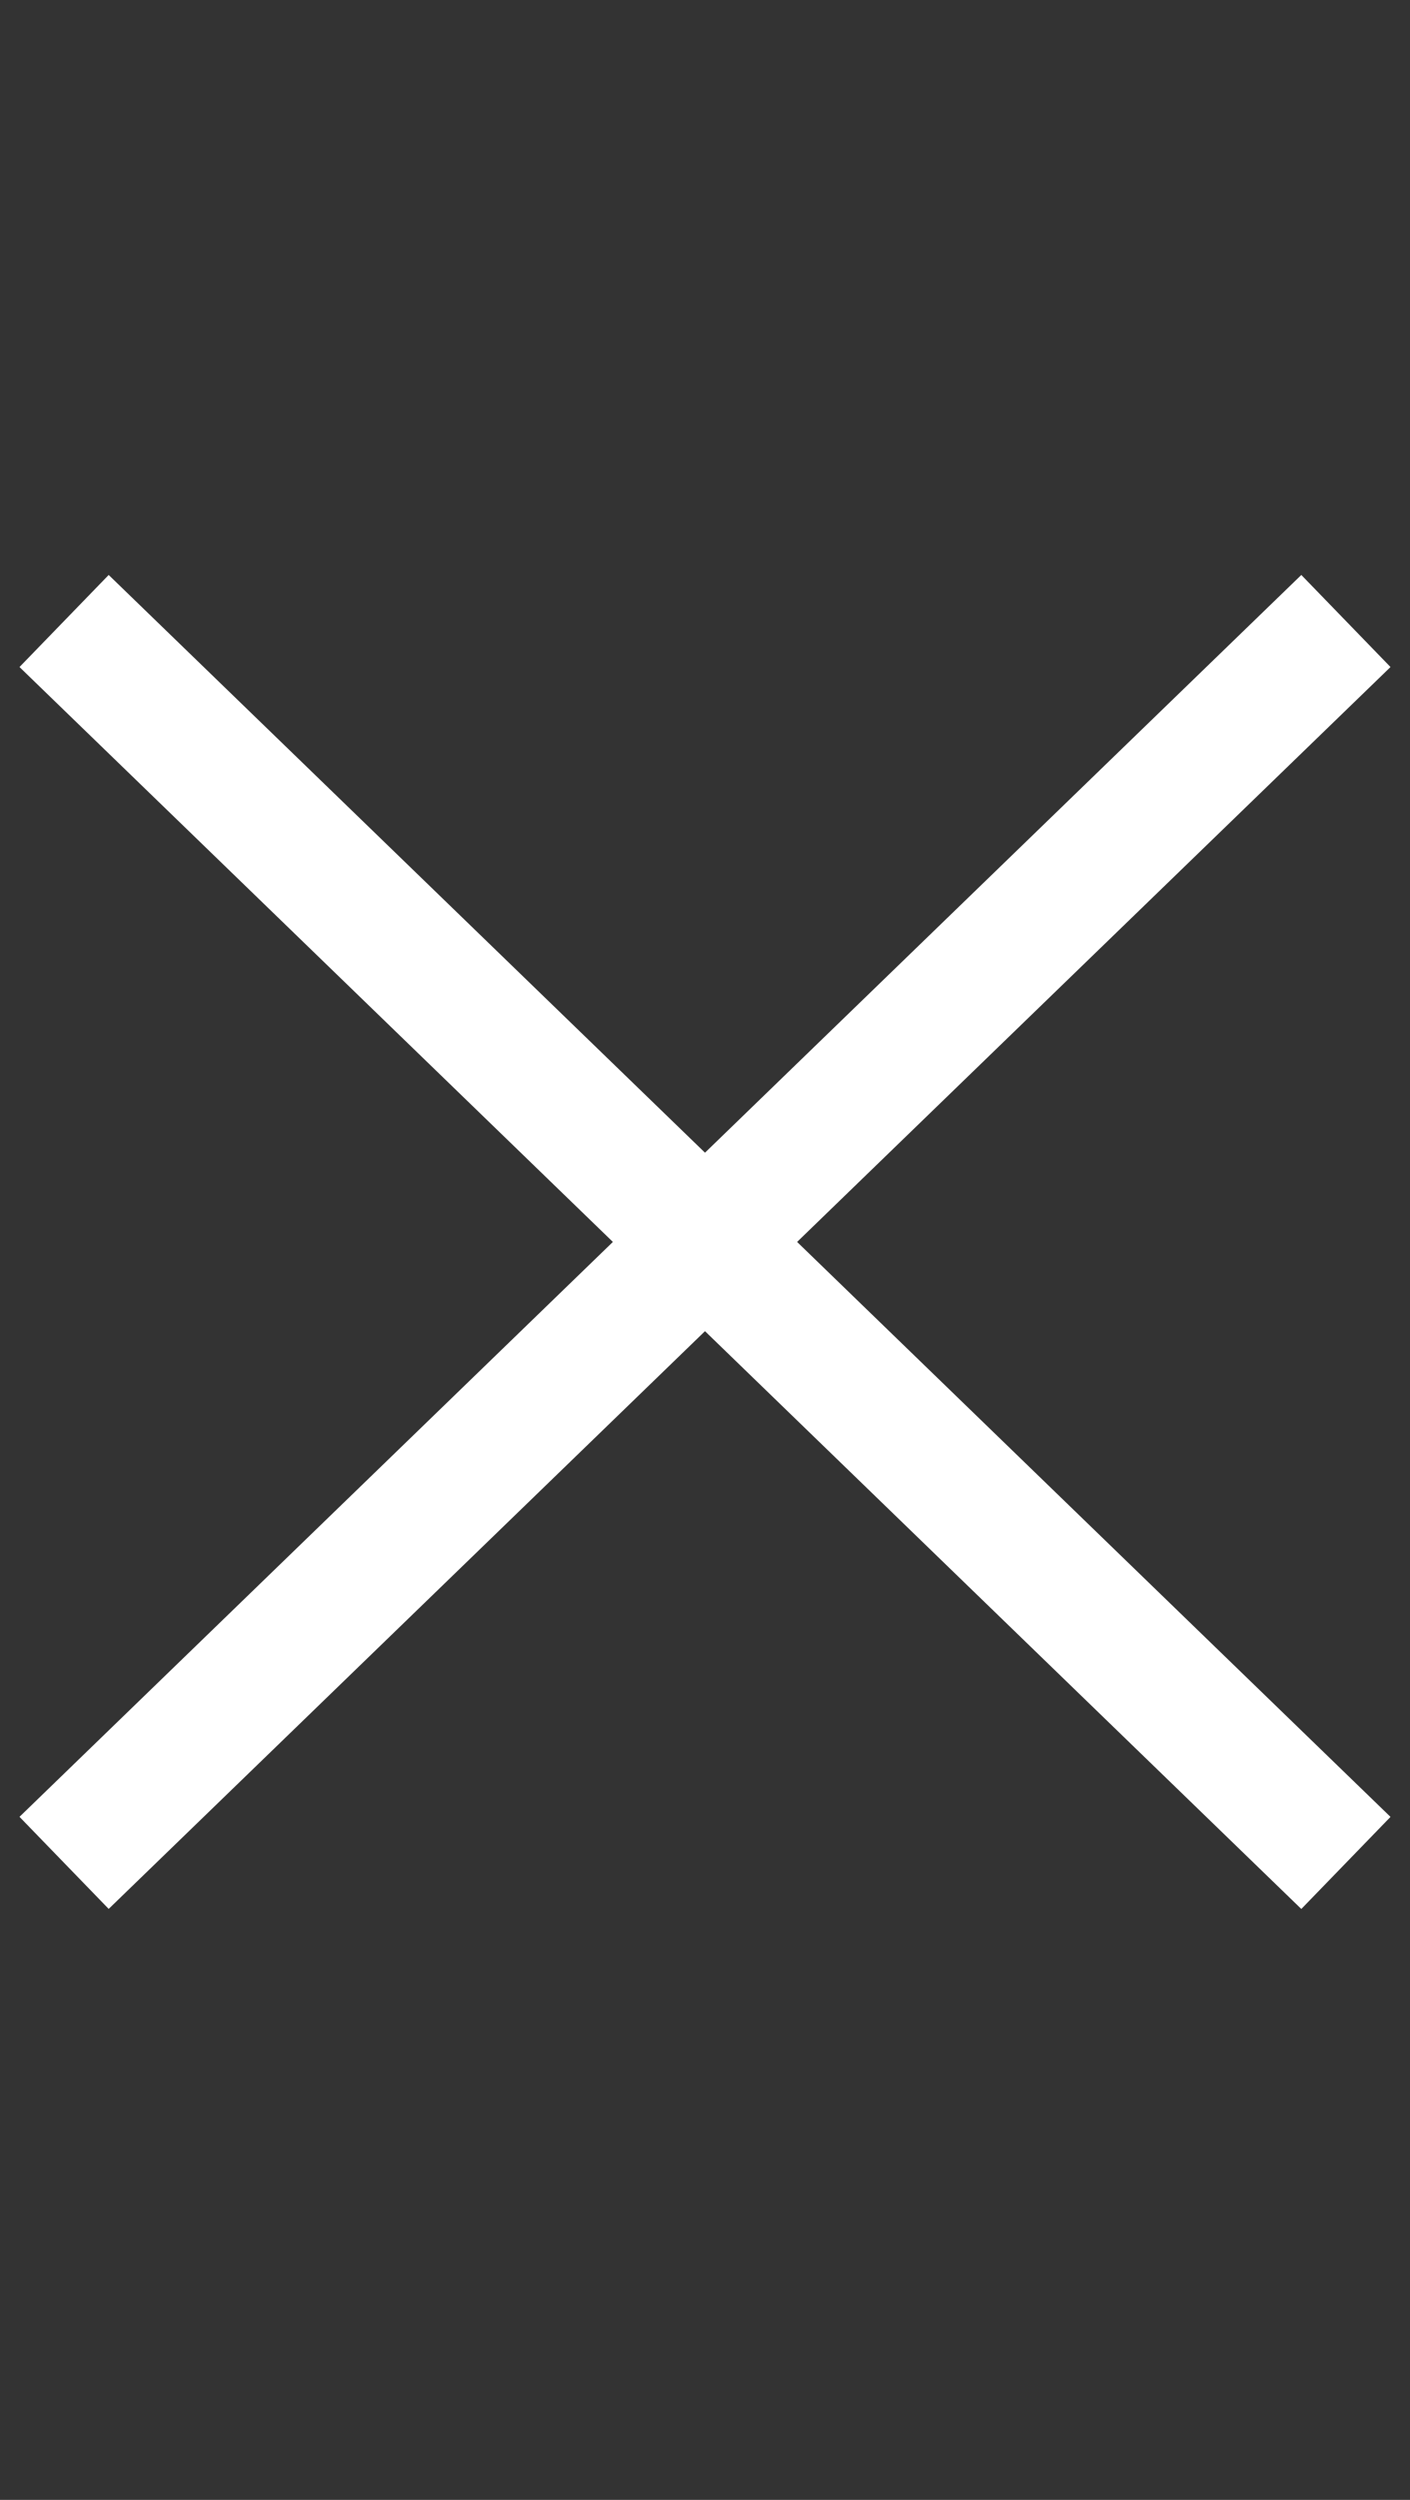 <svg xmlns="http://www.w3.org/2000/svg" width="22" height="39" viewBox="0 0 22 39" stroke="#fff" fill="none">
  <rect x="0" y="0" width="22" height="39" fill="#333333" stroke="none"/>
  <path d="M1 29.062L11 19.375l10 9.688M21 9.688L11 19.375 1 9.688" stroke-width="2" stroke-linejoin="round"/>
</svg>
